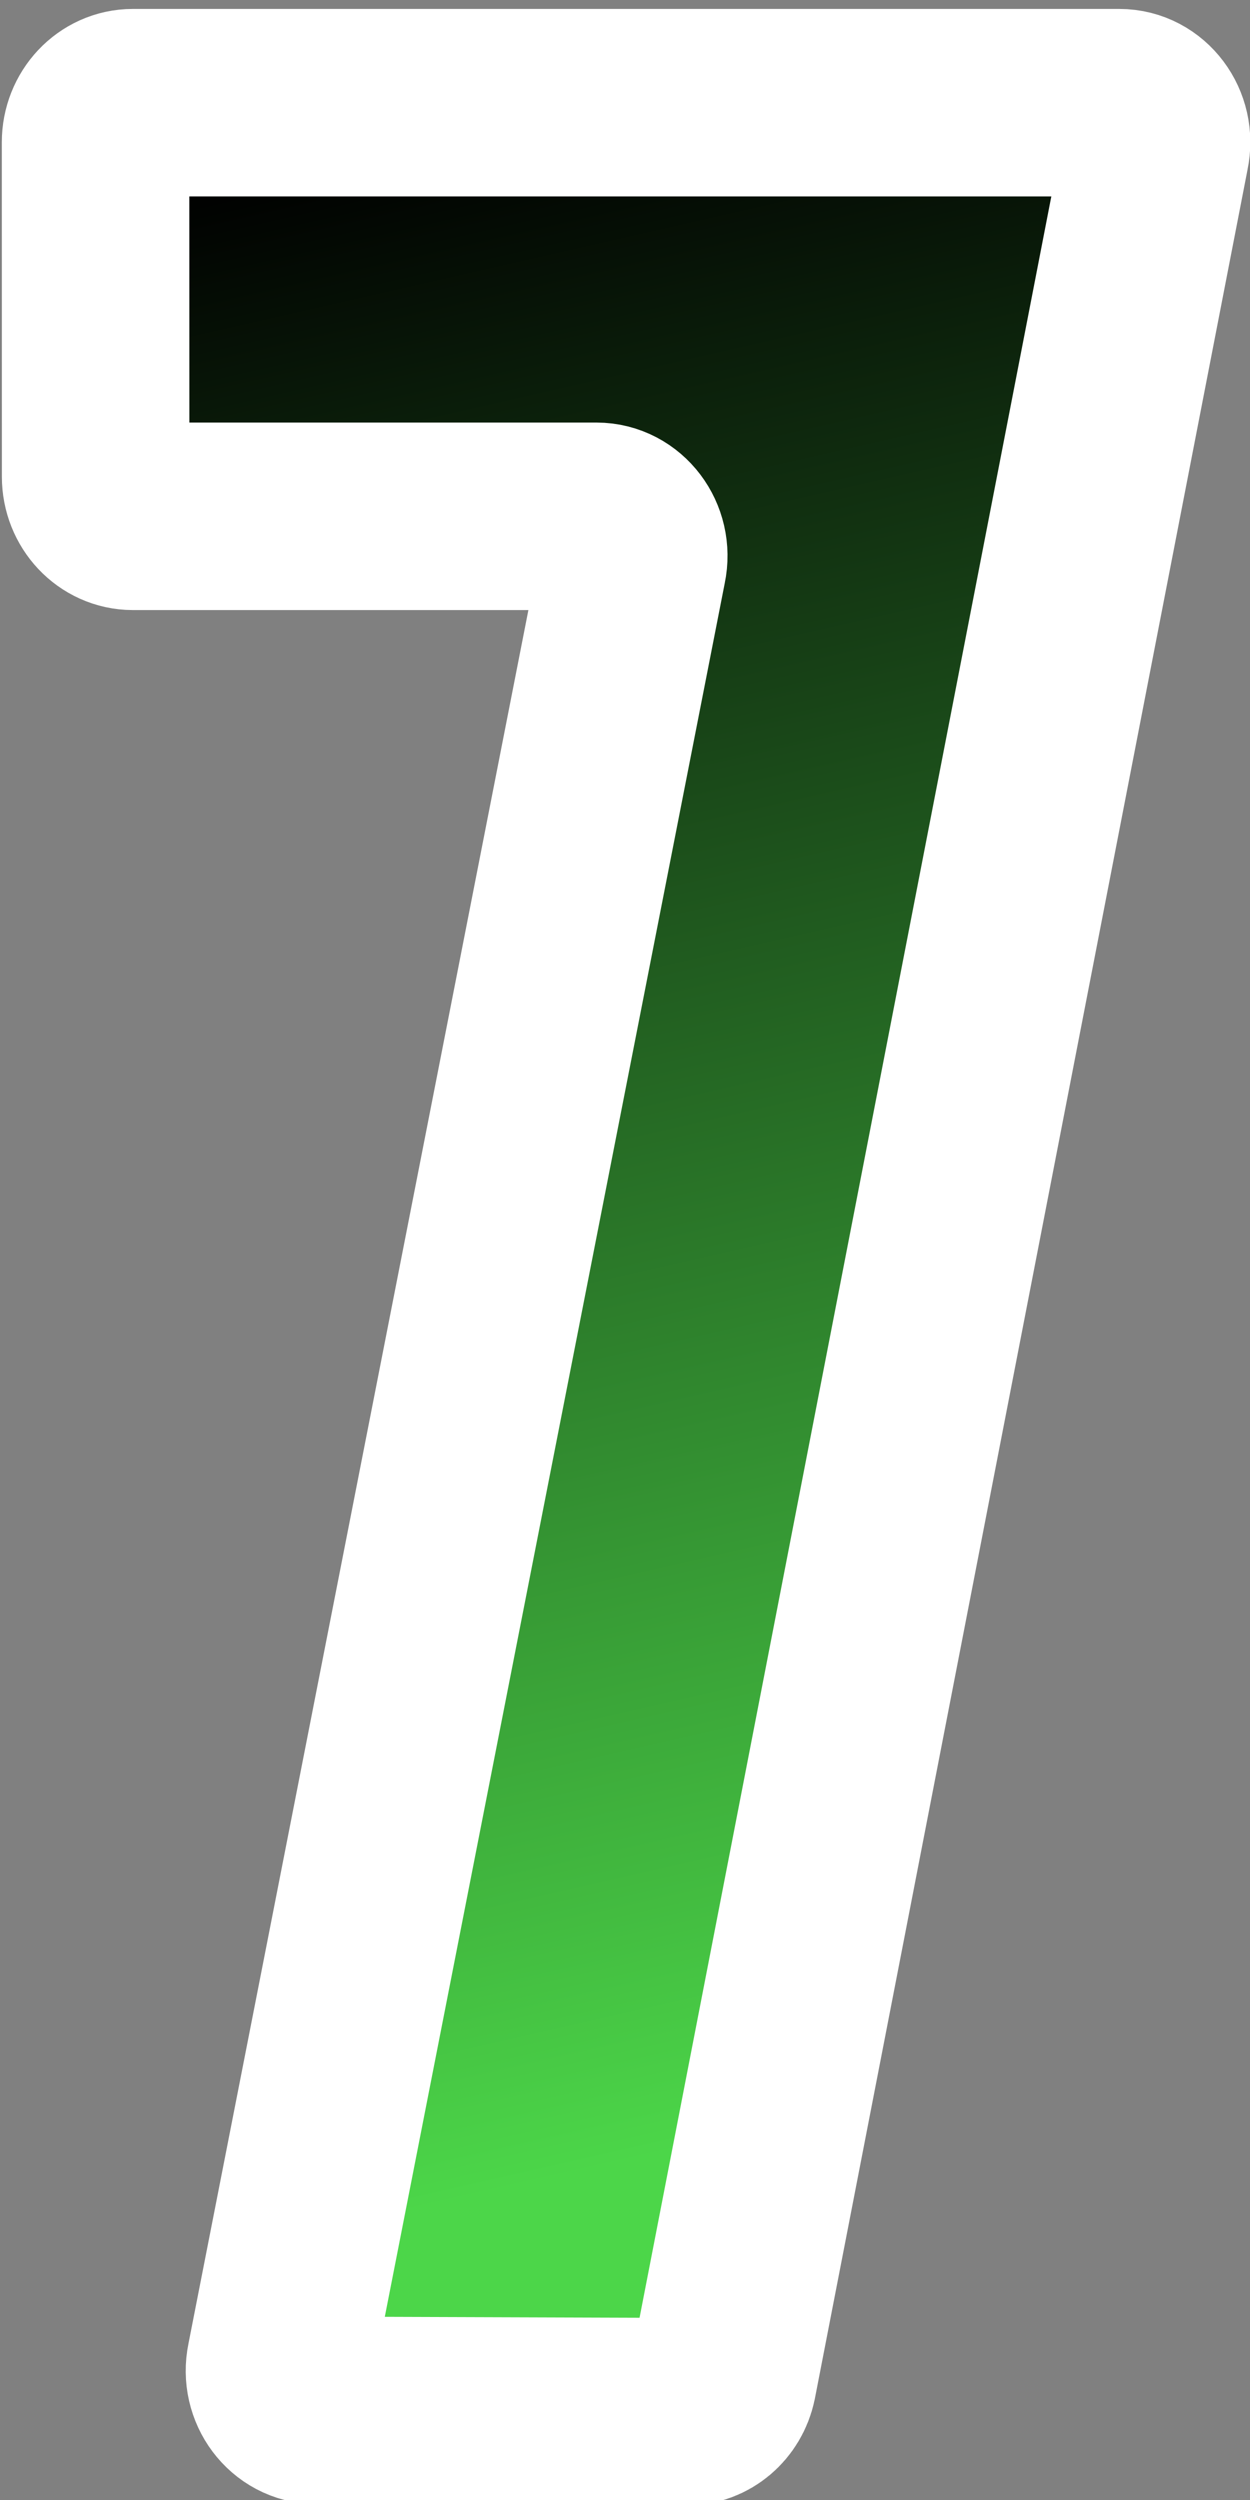 <svg width="20" height="40" viewBox="0 0 20 40" xmlns="http://www.w3.org/2000/svg" xmlns:xlink="http://www.w3.org/1999/xlink"><rect x="0" y="0" width="20" height="40" fill="#808080" stroke="none"/><defs><clipPath id="clip-1"><rect x="0" y="0" width="20" height="40" fill-opacity="0" fill="#000000" stroke="none" stroke-width="1"></rect></clipPath><linearGradient x1="-1.089" y1="3.944" x2="6.115" y2="35.493" gradientUnits="userSpaceOnUse" id="color-1"><stop offset="0" stop-color="#000000"></stop><stop offset="1" stop-color="#4cd649"></stop></linearGradient></defs><g clip-path="url(#clip-1)" id="num7" fill="none" fill-rule="nonzero" stroke="none" stroke-width="none" stroke-linecap="butt" stroke-linejoin="miter" stroke-miterlimit="10" stroke-dasharray="" stroke-dashoffset="0" font-family="none" font-weight="none" font-size="none" text-anchor="none" style="mix-blend-mode: normal"><rect x="0" y="0" width="20" height="40" fill-opacity="0" fill="#000000" stroke="none" stroke-width="1"></rect><path d="M1.529,2.277c0,-0.35 0.267,-0.634 0.596,-0.634h15.784c0.383,0 0.666,0.378 0.581,0.775l-6.925,35.676c-0.062,0.29 -0.305,0.495 -0.585,0.493l-5.916,-0.022c-0.38,-0.002 -0.661,-0.377 -0.578,-0.771l5.64,-28.762c0.083,-0.396 -0.201,-0.771 -0.582,-0.771h-7.418c-0.329,0 -0.596,-0.284 -0.596,-0.634z" fill="url(#color-1)" stroke="#ffffff" stroke-width="3"></path></g></svg>